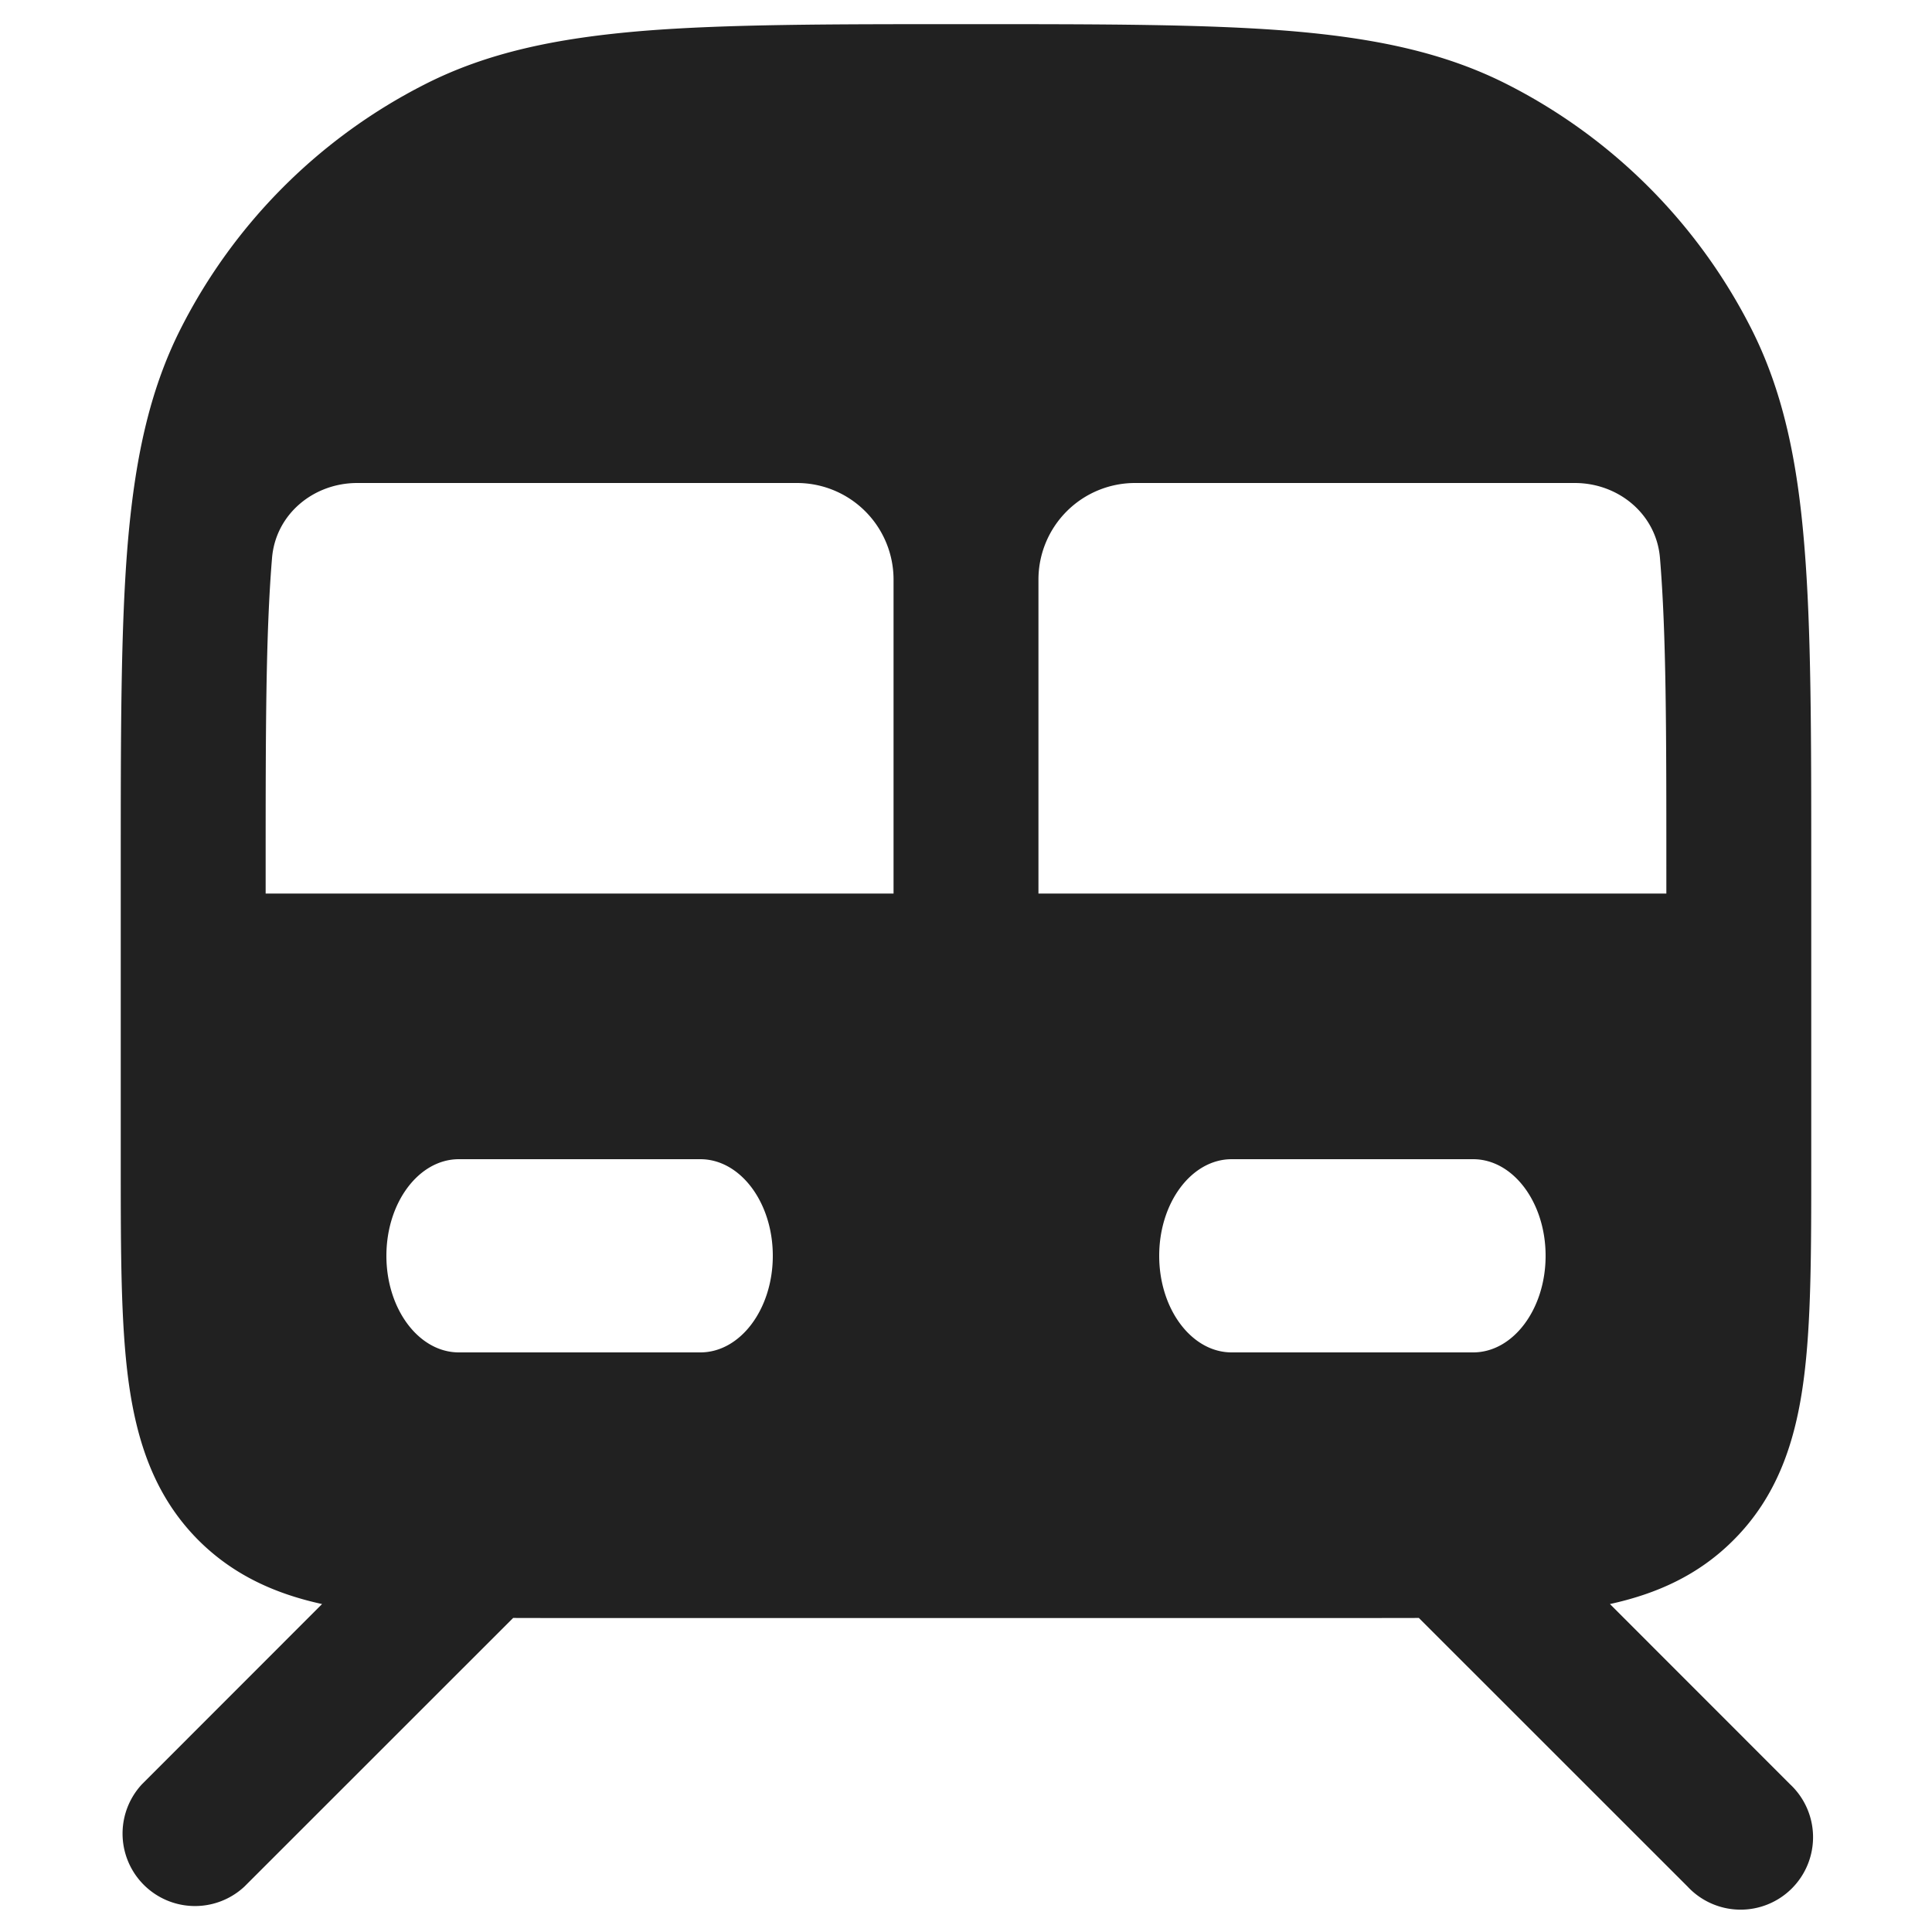 <svg xmlns="http://www.w3.org/2000/svg" width="20" height="20" fill="none" viewBox="0 0 20 20"><path fill="#212121" fill-rule="evenodd" d="M14.051 16.75H5.782l-.47-.001L2.53 19.53a.75.75 0 0 1-1.06-1.06l1.864-1.865c-.48-.105-.915-.297-1.279-.66-.455-.456-.64-1.023-.725-1.65-.08-.595-.08-1.345-.08-2.243V8.966c0-1.371 0-2.447.07-3.311.073-.88.221-1.607.557-2.265A5.75 5.75 0 0 1 4.39.877C5.048.54 5.775.393 6.655.32 7.519.25 8.595.25 9.966.25h.068c1.371 0 2.447 0 3.311.07.88.073 1.607.221 2.265.557a5.75 5.75 0 0 1 2.513 2.513c.336.658.485 1.385.556 2.265.071.864.071 1.94.071 3.311v3.086c0 .899 0 1.648-.08 2.242-.084.628-.27 1.195-.726 1.65-.363.364-.798.556-1.278.661l1.864 1.865a.75.75 0 1 1-1.06 1.06l-2.782-2.781-.637.001Zm-3.301-7.5h6.5V9c0-1.413 0-2.427-.066-3.223-.037-.453-.428-.777-.882-.777H11.75a1 1 0 0 0-1 1v3.25Zm-1.5 0V6a1 1 0 0 0-1-1H3.698c-.454 0-.845.324-.882.777C2.75 6.573 2.75 7.587 2.75 9v.25h6.5ZM4 13c0-.552.336-1 .75-1h2.5c.414 0 .75.448.75 1s-.336 1-.75 1h-2.5c-.414 0-.75-.448-.75-1Zm8.75-1c-.414 0-.75.448-.75 1s.336 1 .75 1h2.5c.414 0 .75-.448.75-1s-.336-1-.75-1h-2.5Z" clip-rule="evenodd"/></svg>